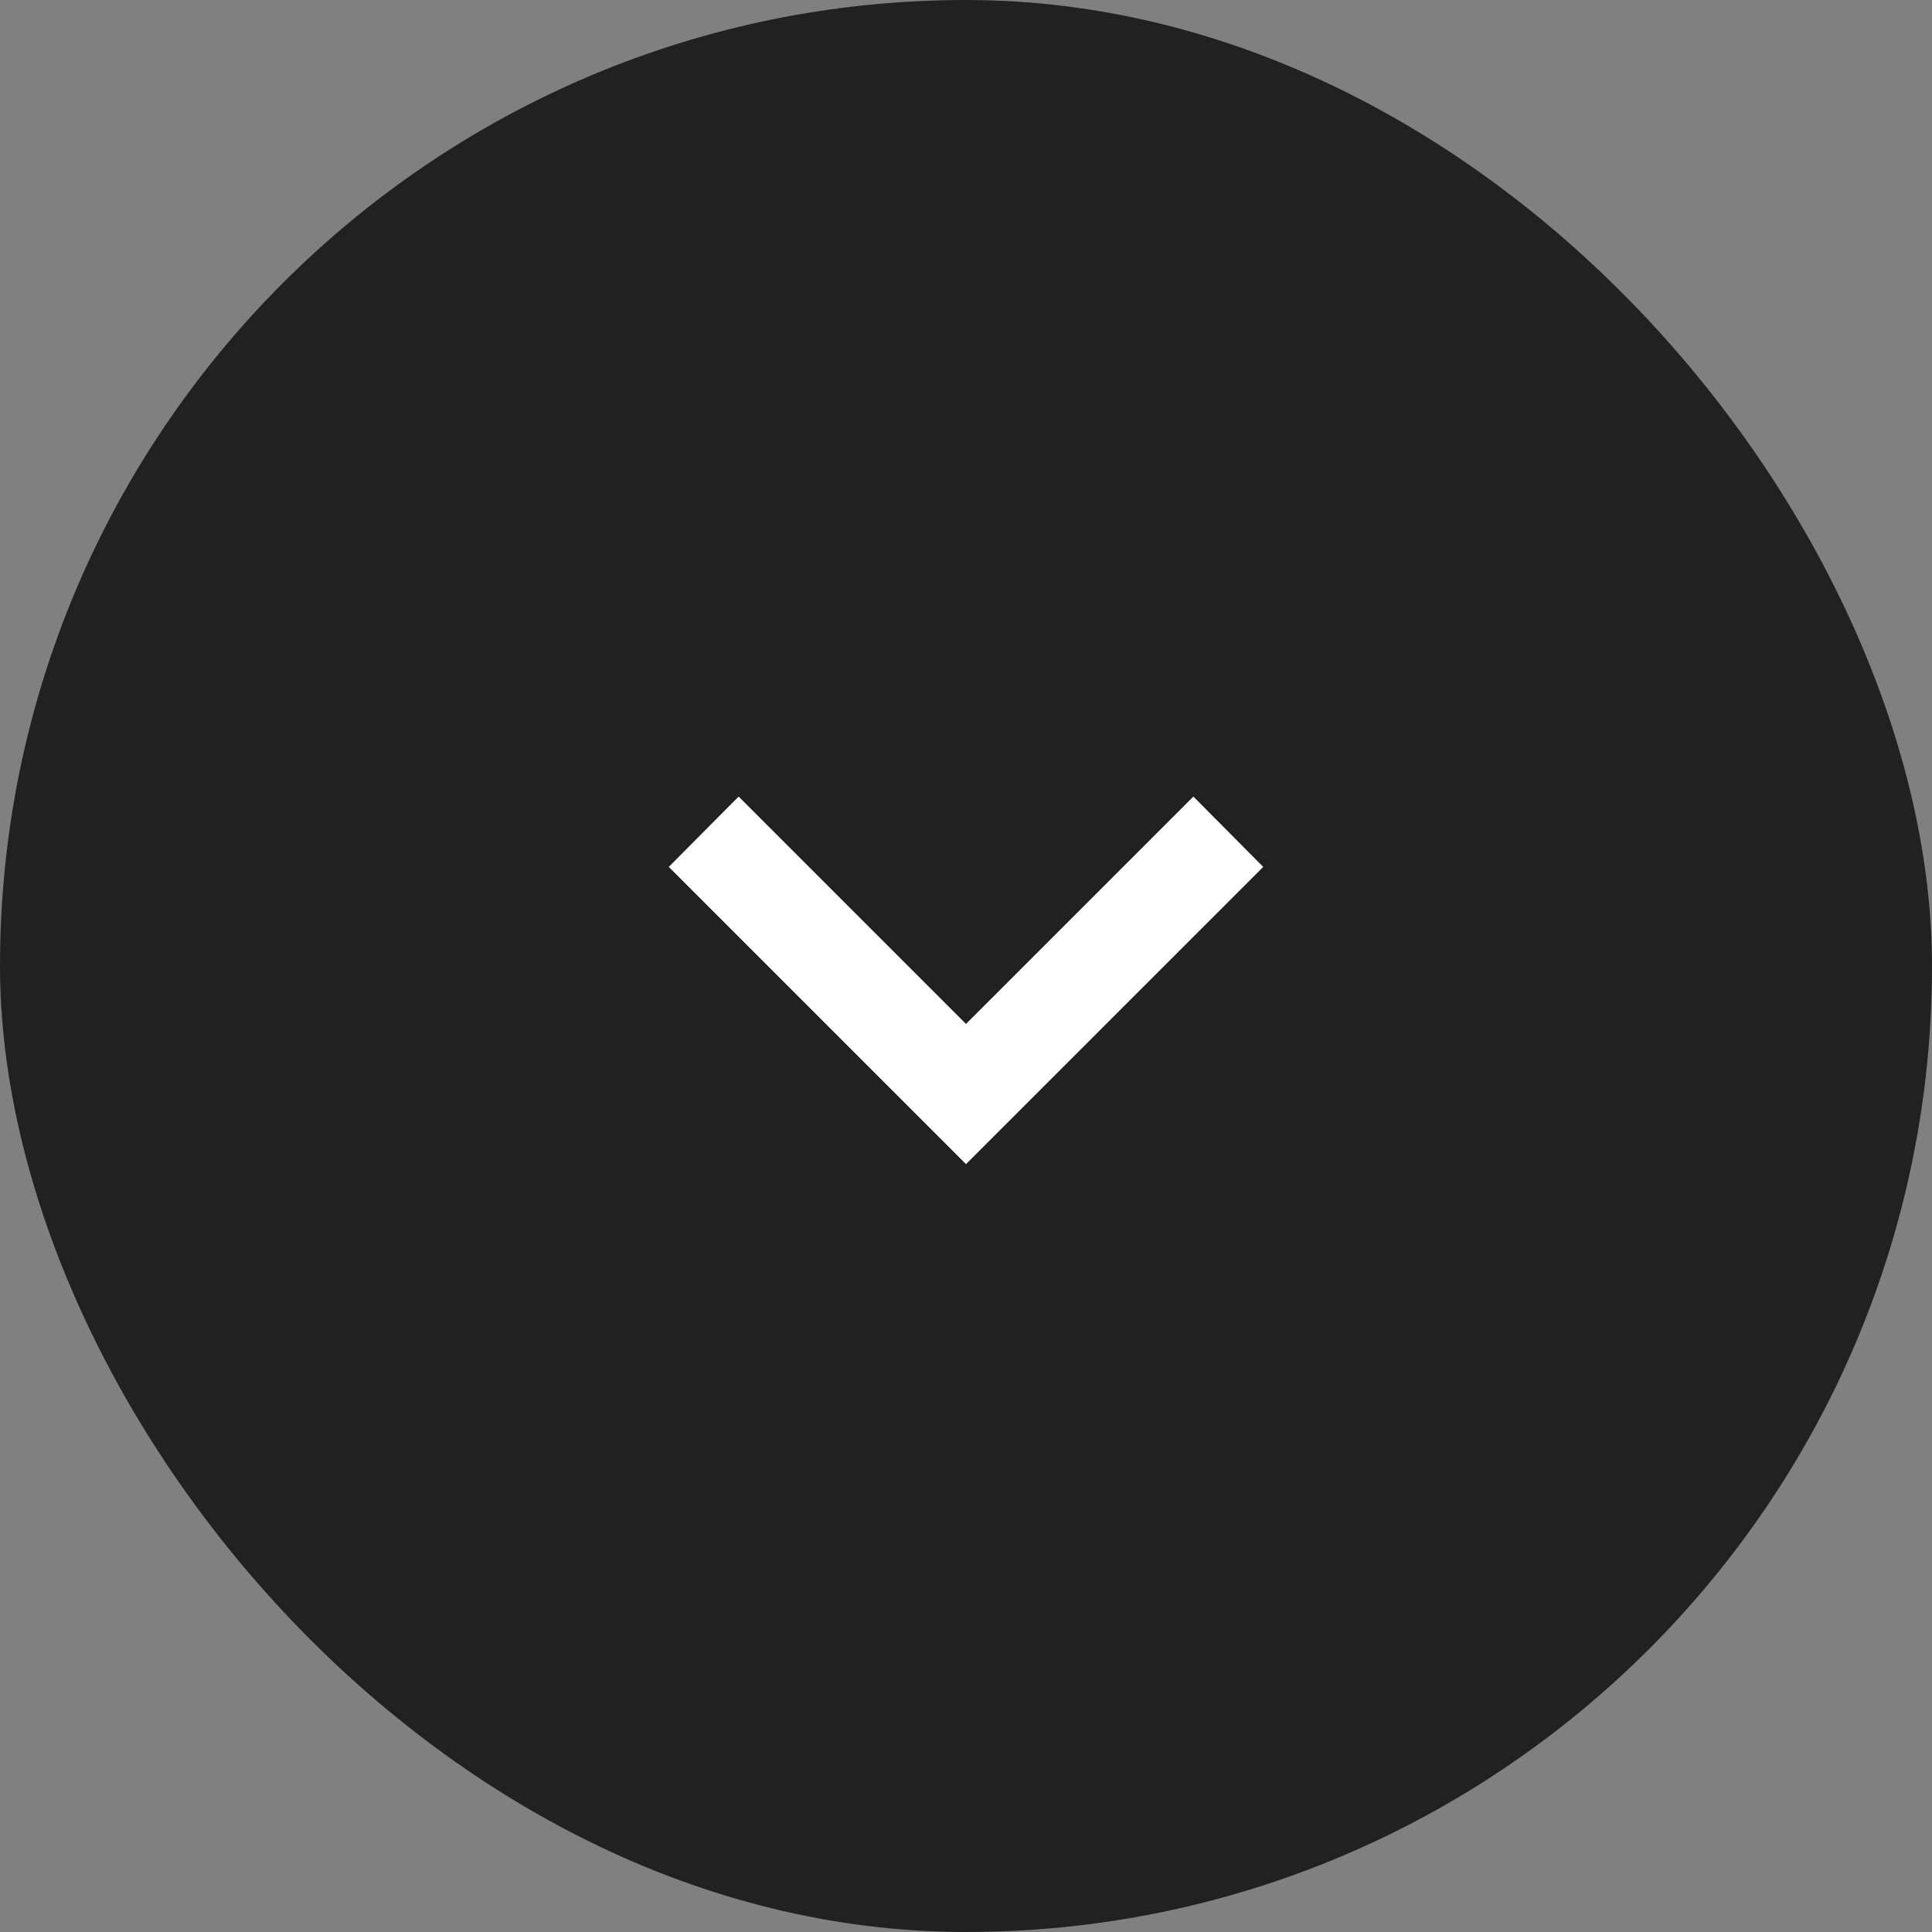 <svg width="52" height="52" viewBox="0 0 52 52" fill="none" xmlns="http://www.w3.org/2000/svg">
<rect x="0" y="0" width="52" height="52" fill="#808080" stroke="none"/>
<rect width="52" height="52" rx="26" fill="#212121"/>
<path d="M19.88 21.44L26 27.56L32.12 21.44L34 23.333L26 31.333L18 23.333L19.88 21.44Z" fill="white"/>
</svg>
